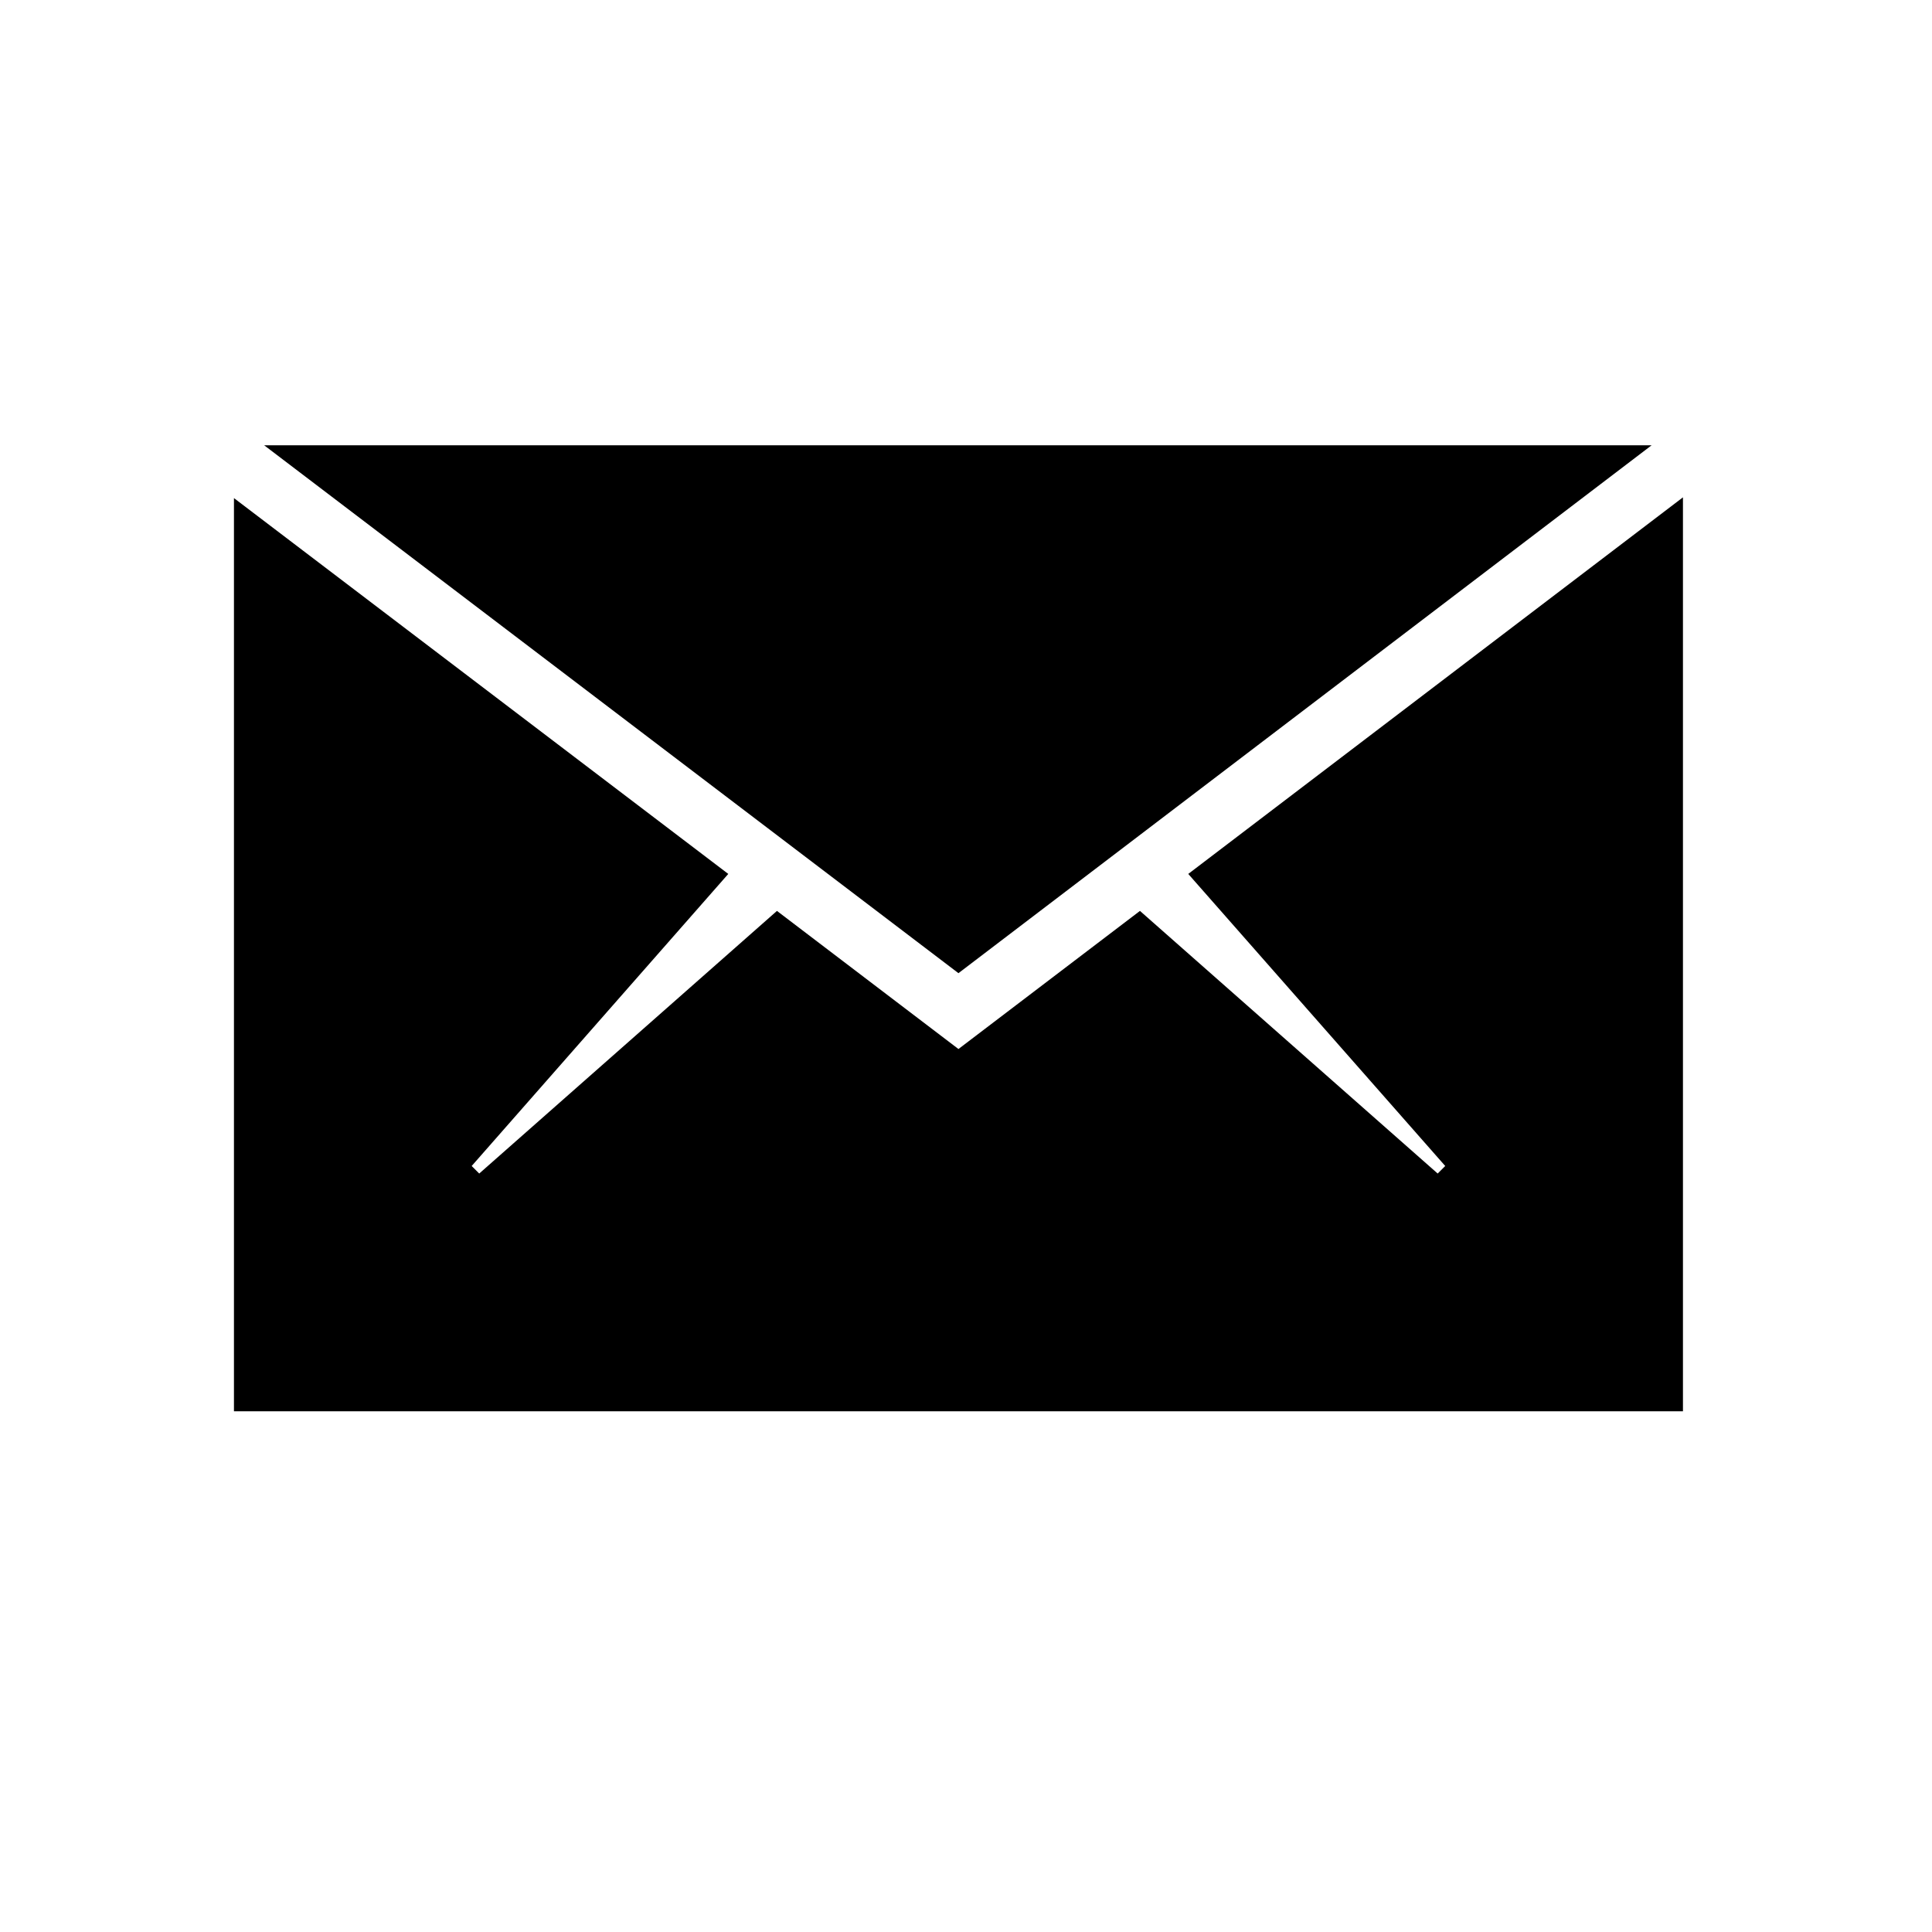 <?xml version="1.0" encoding="utf-8"?>
<!-- Generator: Adobe Illustrator 18.1.1, SVG Export Plug-In . SVG Version: 6.00 Build 0)  -->
<svg version="1.1" id="Layer_1" xmlns="http://www.w3.org/2000/svg" xmlns:xlink="http://www.w3.org/1999/xlink" x="0px" y="0px"
	 width="512px" height="512px" viewBox="156 -156 512 512" enable-background="new 156 -156 512 512" xml:space="preserve">
<g>
	<polygon points="602,218 602,-24.2 470.9,75.6 539,153 537,155 458.1,85.4 410,122 361.9,85.4 283,155 281,153 349,75.6 218,-24 
		218,218 	"/>
	<polygon points="593.7,-38 226,-38 410,101.9 	"/>
</g>
</svg>
